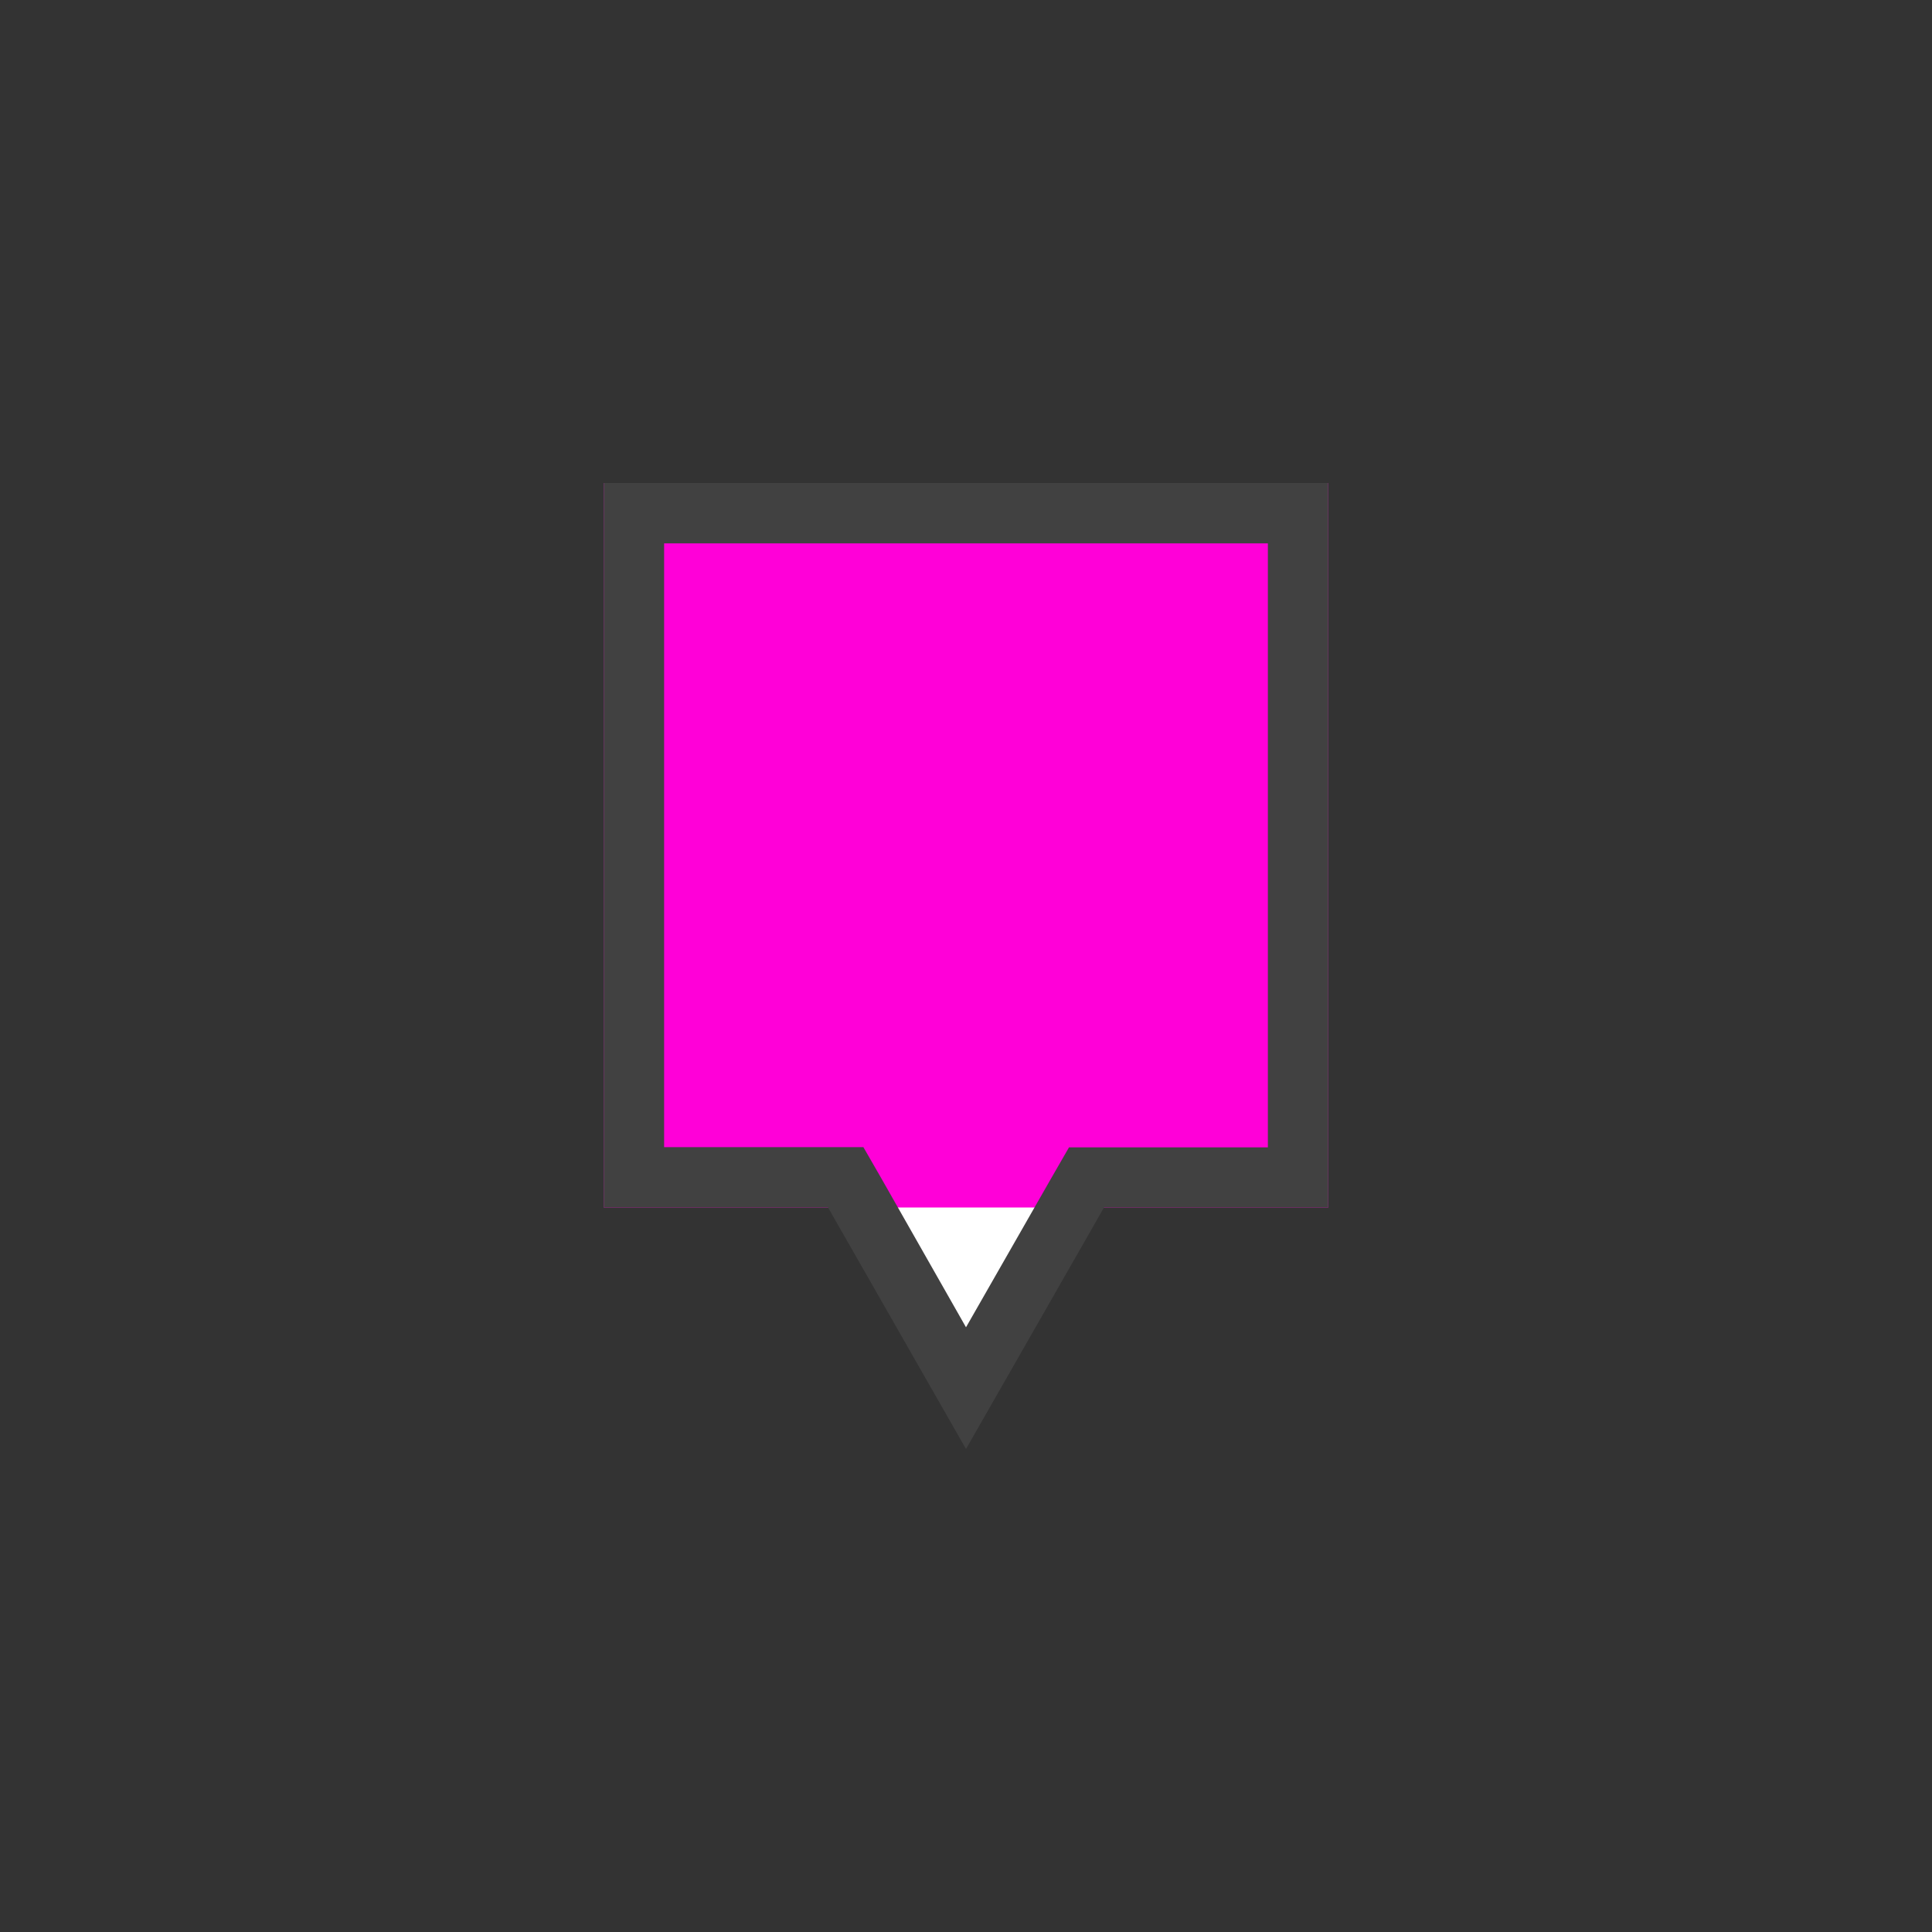 <svg xmlns="http://www.w3.org/2000/svg" width="32" height="32" viewBox="0 0 32 32">
  <rect x="0" y="0" width="32" height="32" fill="#333333" stroke="none"/>
  <g id="MarkerB.sema6.S" transform="translate(3692 -1139)">
    <rect id="Rectangle_1005" data-name="Rectangle 1005" width="32" height="32" transform="translate(-3692 1139)" fill="none"/>
    <path id="Path_2924" data-name="Path 2924" d="M16,22.992l-1.851-3.24-.144-.252H10.5V8.5h11v11H18l-.144.252Z" transform="translate(-3692 1139)" fill="#fff"/>
    <path id="Path_2925" data-name="Path 2925" d="M0,0H12V12H0Z" transform="translate(-3682 1147)" fill="#ff00d8"/>
    <path id="Path_2926" data-name="Path 2926" d="M16,21.984l1.418-2.48.288-.5H21V9H11V19H14.3l.288.5L16,21.984M16,24l-2.285-4H10V8H22V20H18.286Z" transform="translate(-3692 1139)" fill="#414141"/>
  </g>
</svg>
